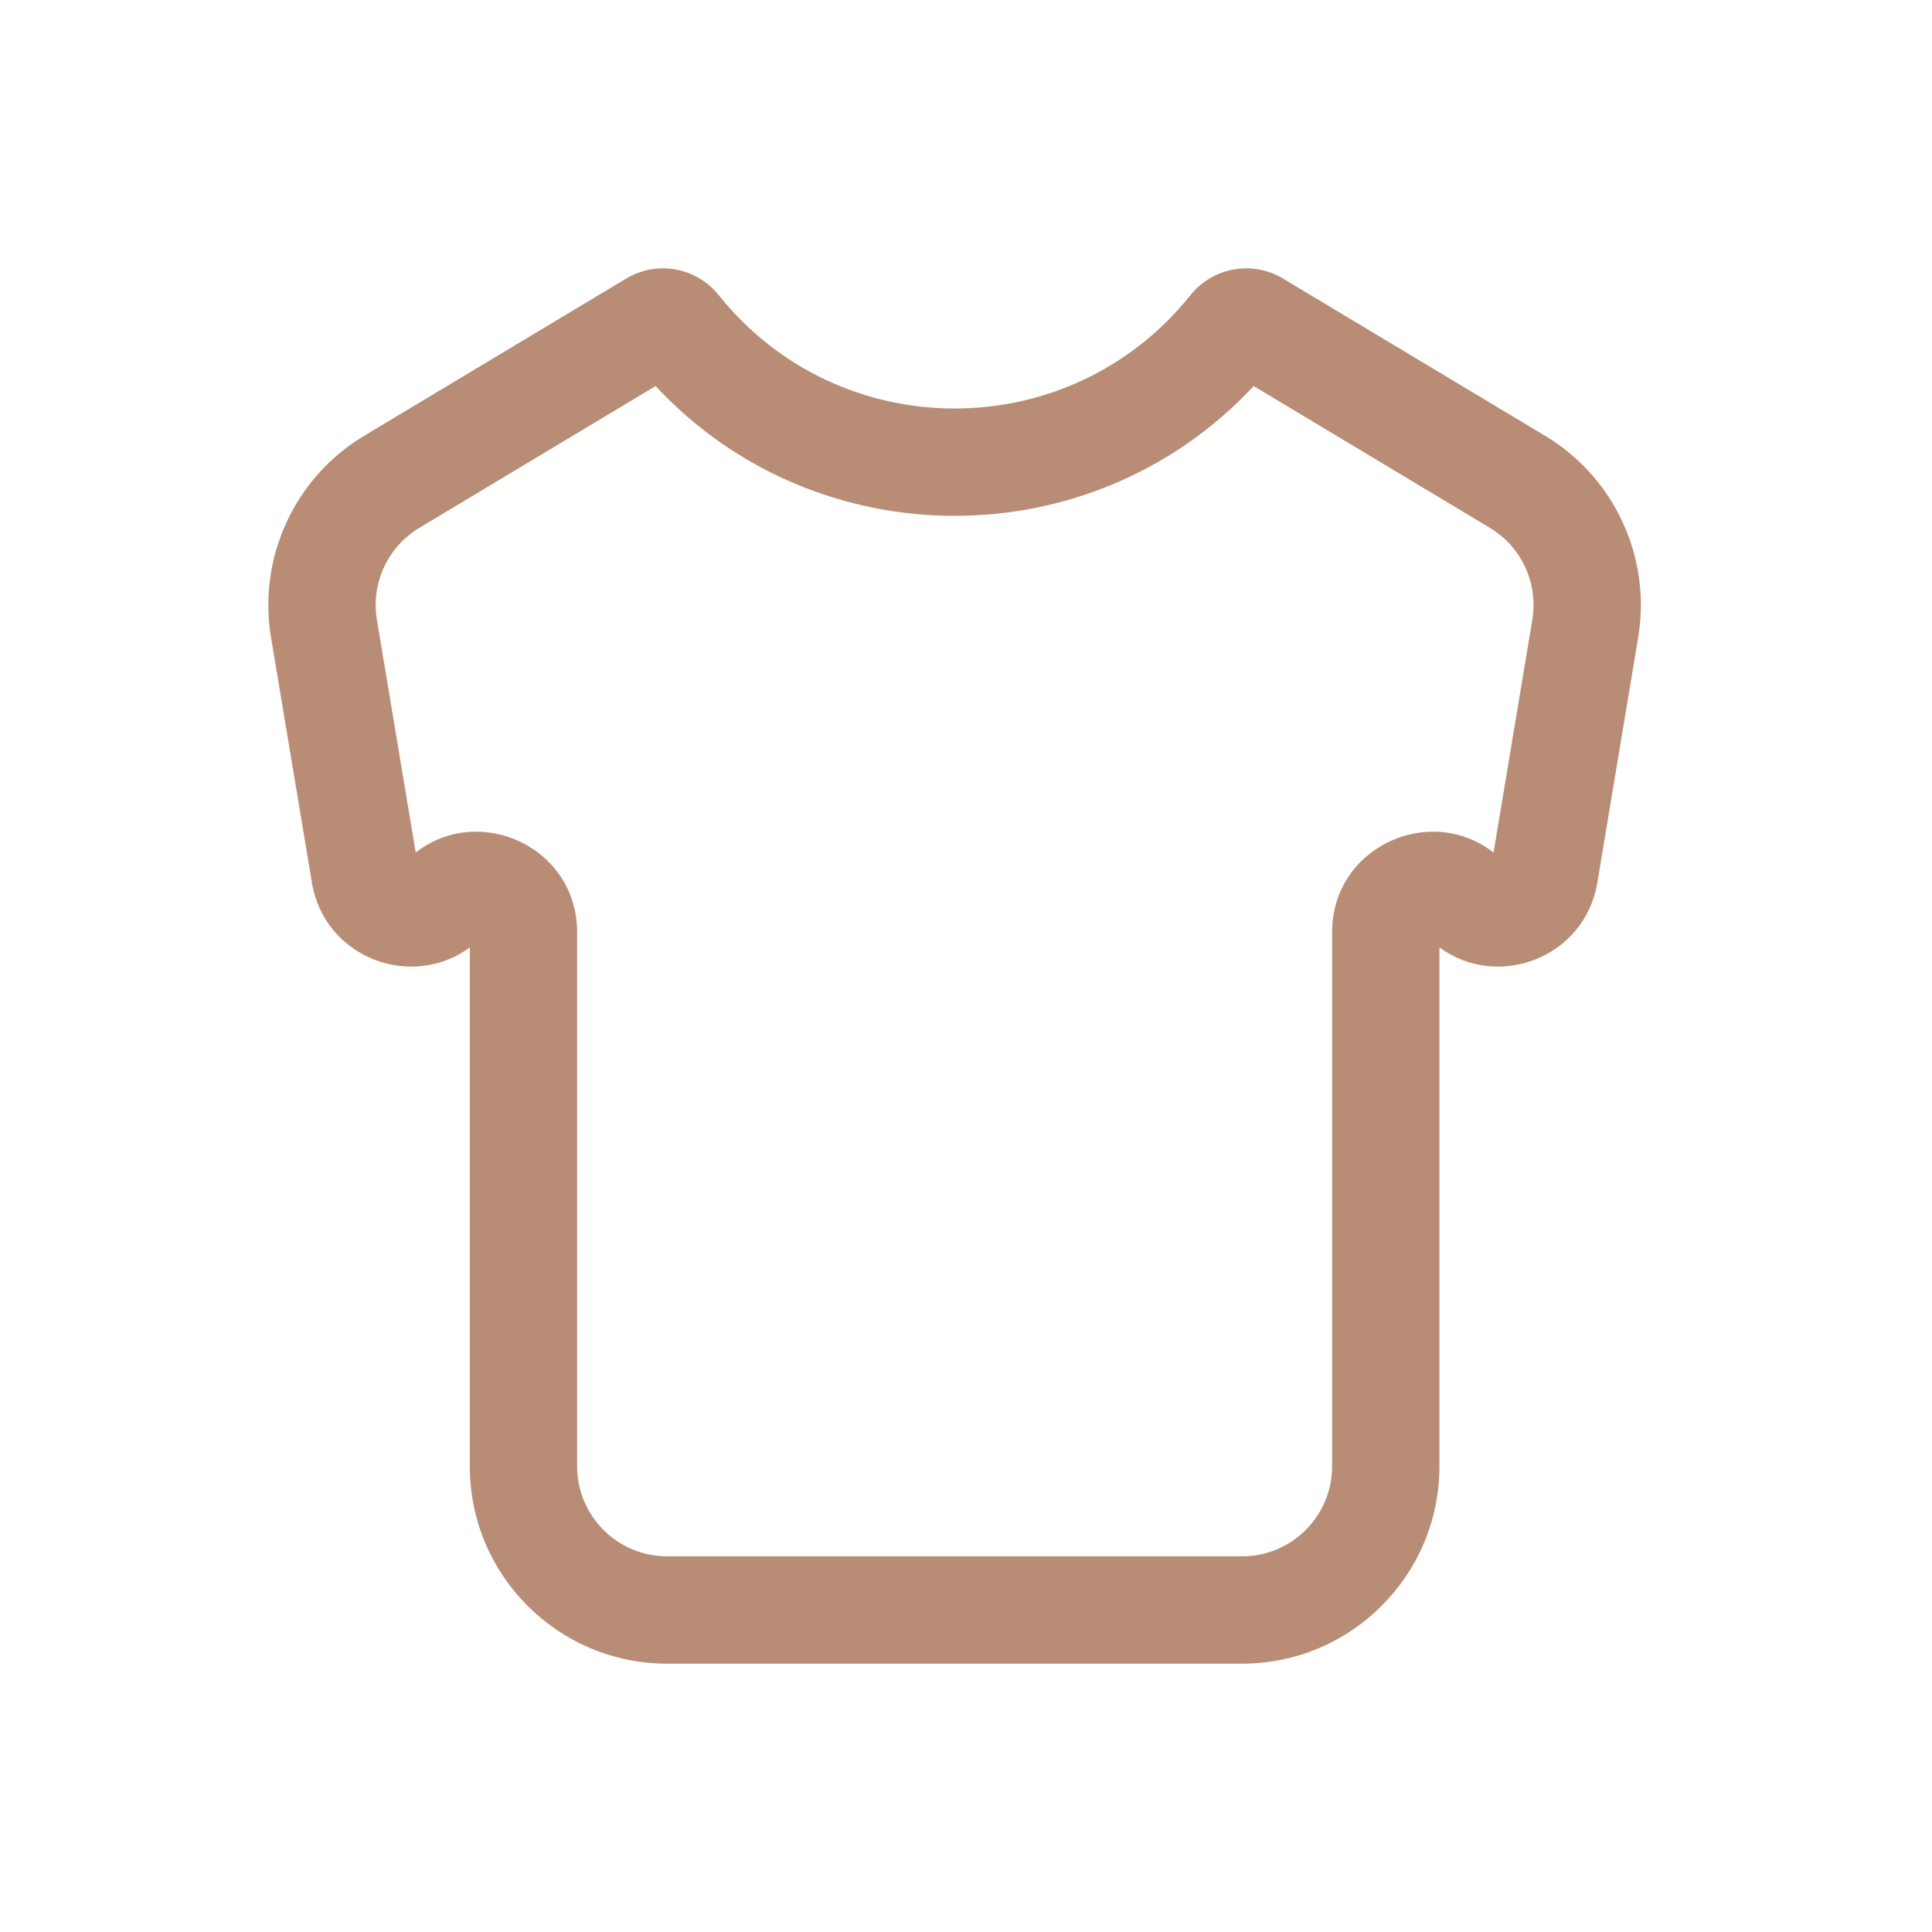 <svg width="36" height="36" viewBox="0 0 36 36" fill="none" xmlns="http://www.w3.org/2000/svg">
<path fill-rule="evenodd" clip-rule="evenodd" d="M11.669 5.19C12.24 4.847 12.977 4.98 13.393 5.5L12.613 6.125L13.393 5.5C15.646 8.316 19.929 8.316 22.182 5.5C22.598 4.98 23.335 4.847 23.907 5.19L28.79 8.12C30.085 8.897 30.774 10.388 30.525 11.878L29.764 16.448C29.53 17.848 27.91 18.455 26.822 17.654V27.322C26.822 29.354 25.175 31 23.144 31H12.432C10.4 31 8.754 29.354 8.754 27.322V17.654C7.665 18.455 6.045 17.848 5.812 16.448L5.05 11.878C4.802 10.388 5.49 8.897 6.786 8.12L11.669 5.19ZM12.216 7.194L7.815 9.835C7.224 10.19 6.91 10.87 7.023 11.55L7.746 15.886C8.937 14.956 10.754 15.788 10.754 17.37V27.322C10.754 28.249 11.505 29 12.432 29H23.144C24.07 29 24.822 28.249 24.822 27.322V17.37C24.822 15.788 26.638 14.956 27.83 15.886L28.552 11.55C28.666 10.87 28.352 10.19 27.761 9.835L23.36 7.194C20.357 10.418 15.219 10.418 12.216 7.194ZM22.878 6.905L22.878 6.905L23.221 6.332L22.878 6.905C22.878 6.905 22.878 6.905 22.878 6.905Z" fill="#B98D75"/>
</svg>
